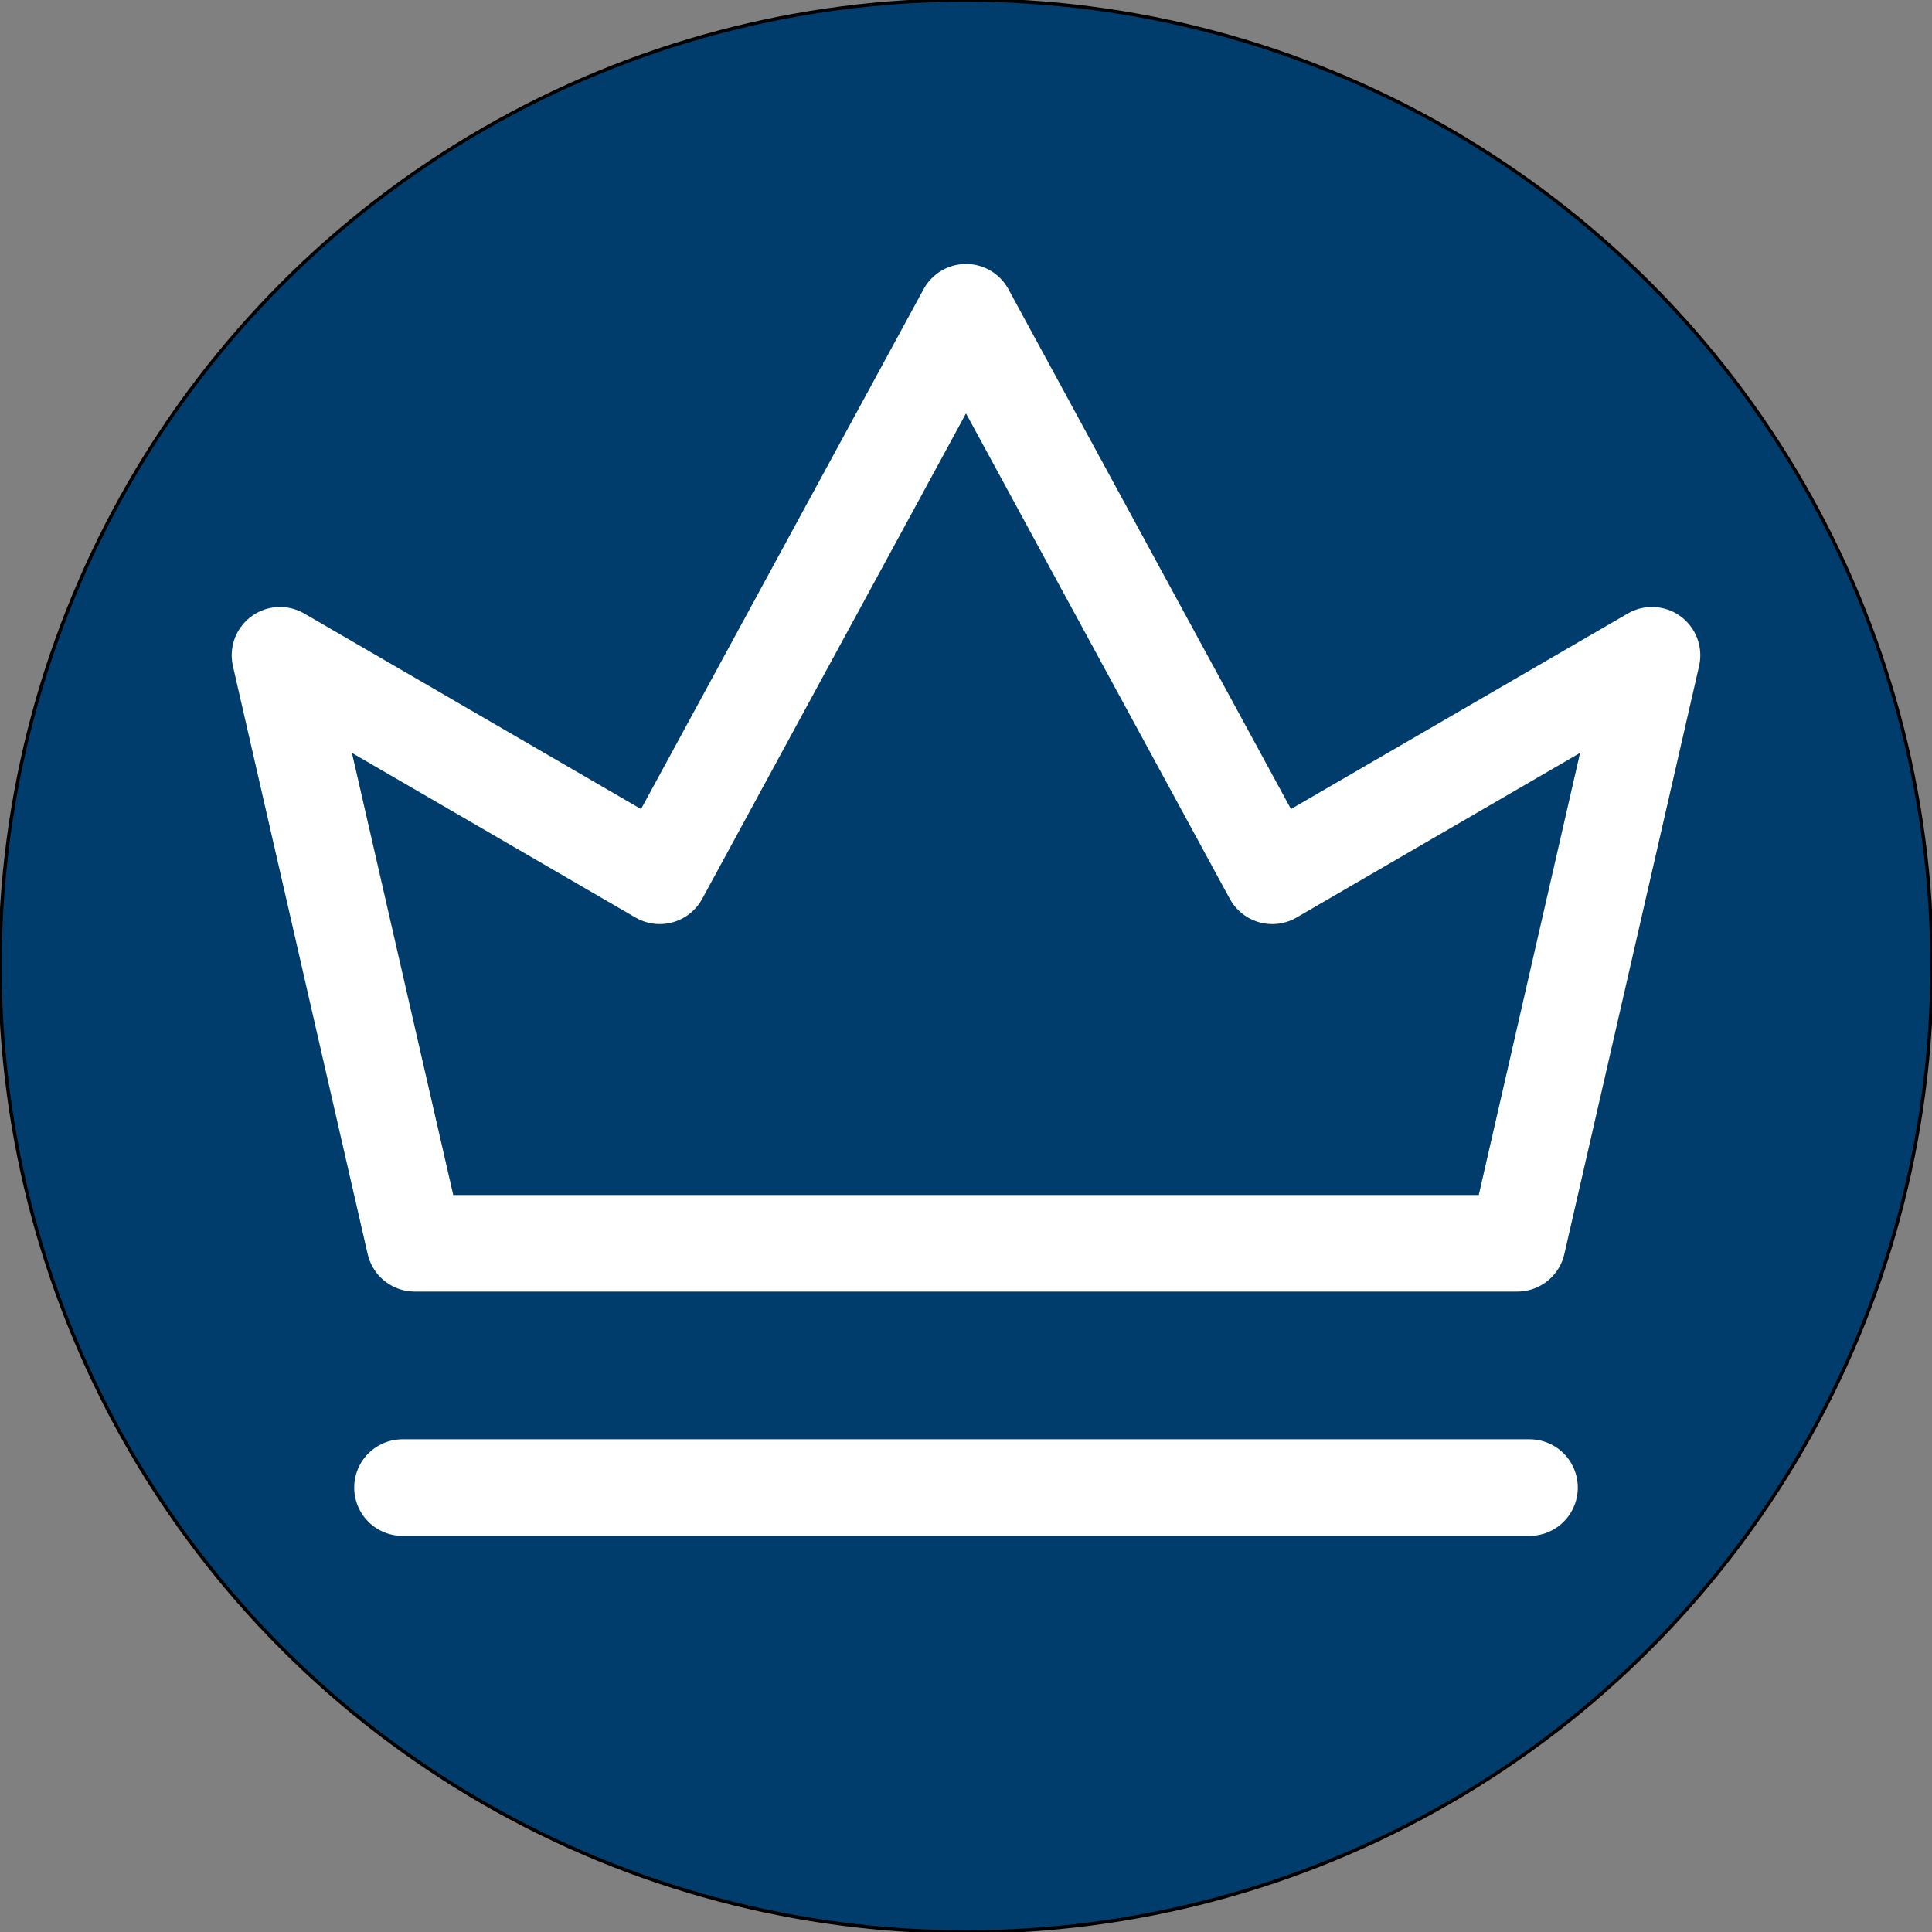 <svg xmlns="http://www.w3.org/2000/svg" xmlns:xlink="http://www.w3.org/1999/xlink" width="600" height="600">
    <rect width="100%" height="100%" fill="#808080" stroke="none"/>
    <ellipse cx="0" cy="0" rx="300" ry="300" stroke-width="1.062" stroke="#000000" fill="#003D6D" transform="matrix(1 0 0 1 300 300)" class="" fill-opacity="1" />
    <path d="M 3.834 -113.083 L -91.275 61.918 L -209.21 -6.561 L -167.362 176.048 L 175.03 176.048 L 216.877 -6.561 L 98.943 61.918 L 3.834 -113.083 Z " stroke-width="30" stroke="#FFFFFF" fill="#003D6D" class="" transform="matrix(1 0 0 1 296.166 210.064)" fill-opacity="1" stroke-opacity="1" stroke-linejoin="round" stroke-linecap="butt" />
    <line x1="-174.999" y1="-0.782" x2="175.001" y2="-0.782" stroke-width="30" stroke-linejoin="round" stroke="#FFFFFF" transform="matrix(1 0 0 1 299.999 462.762)" class="" stroke-linecap="round" />
</svg>